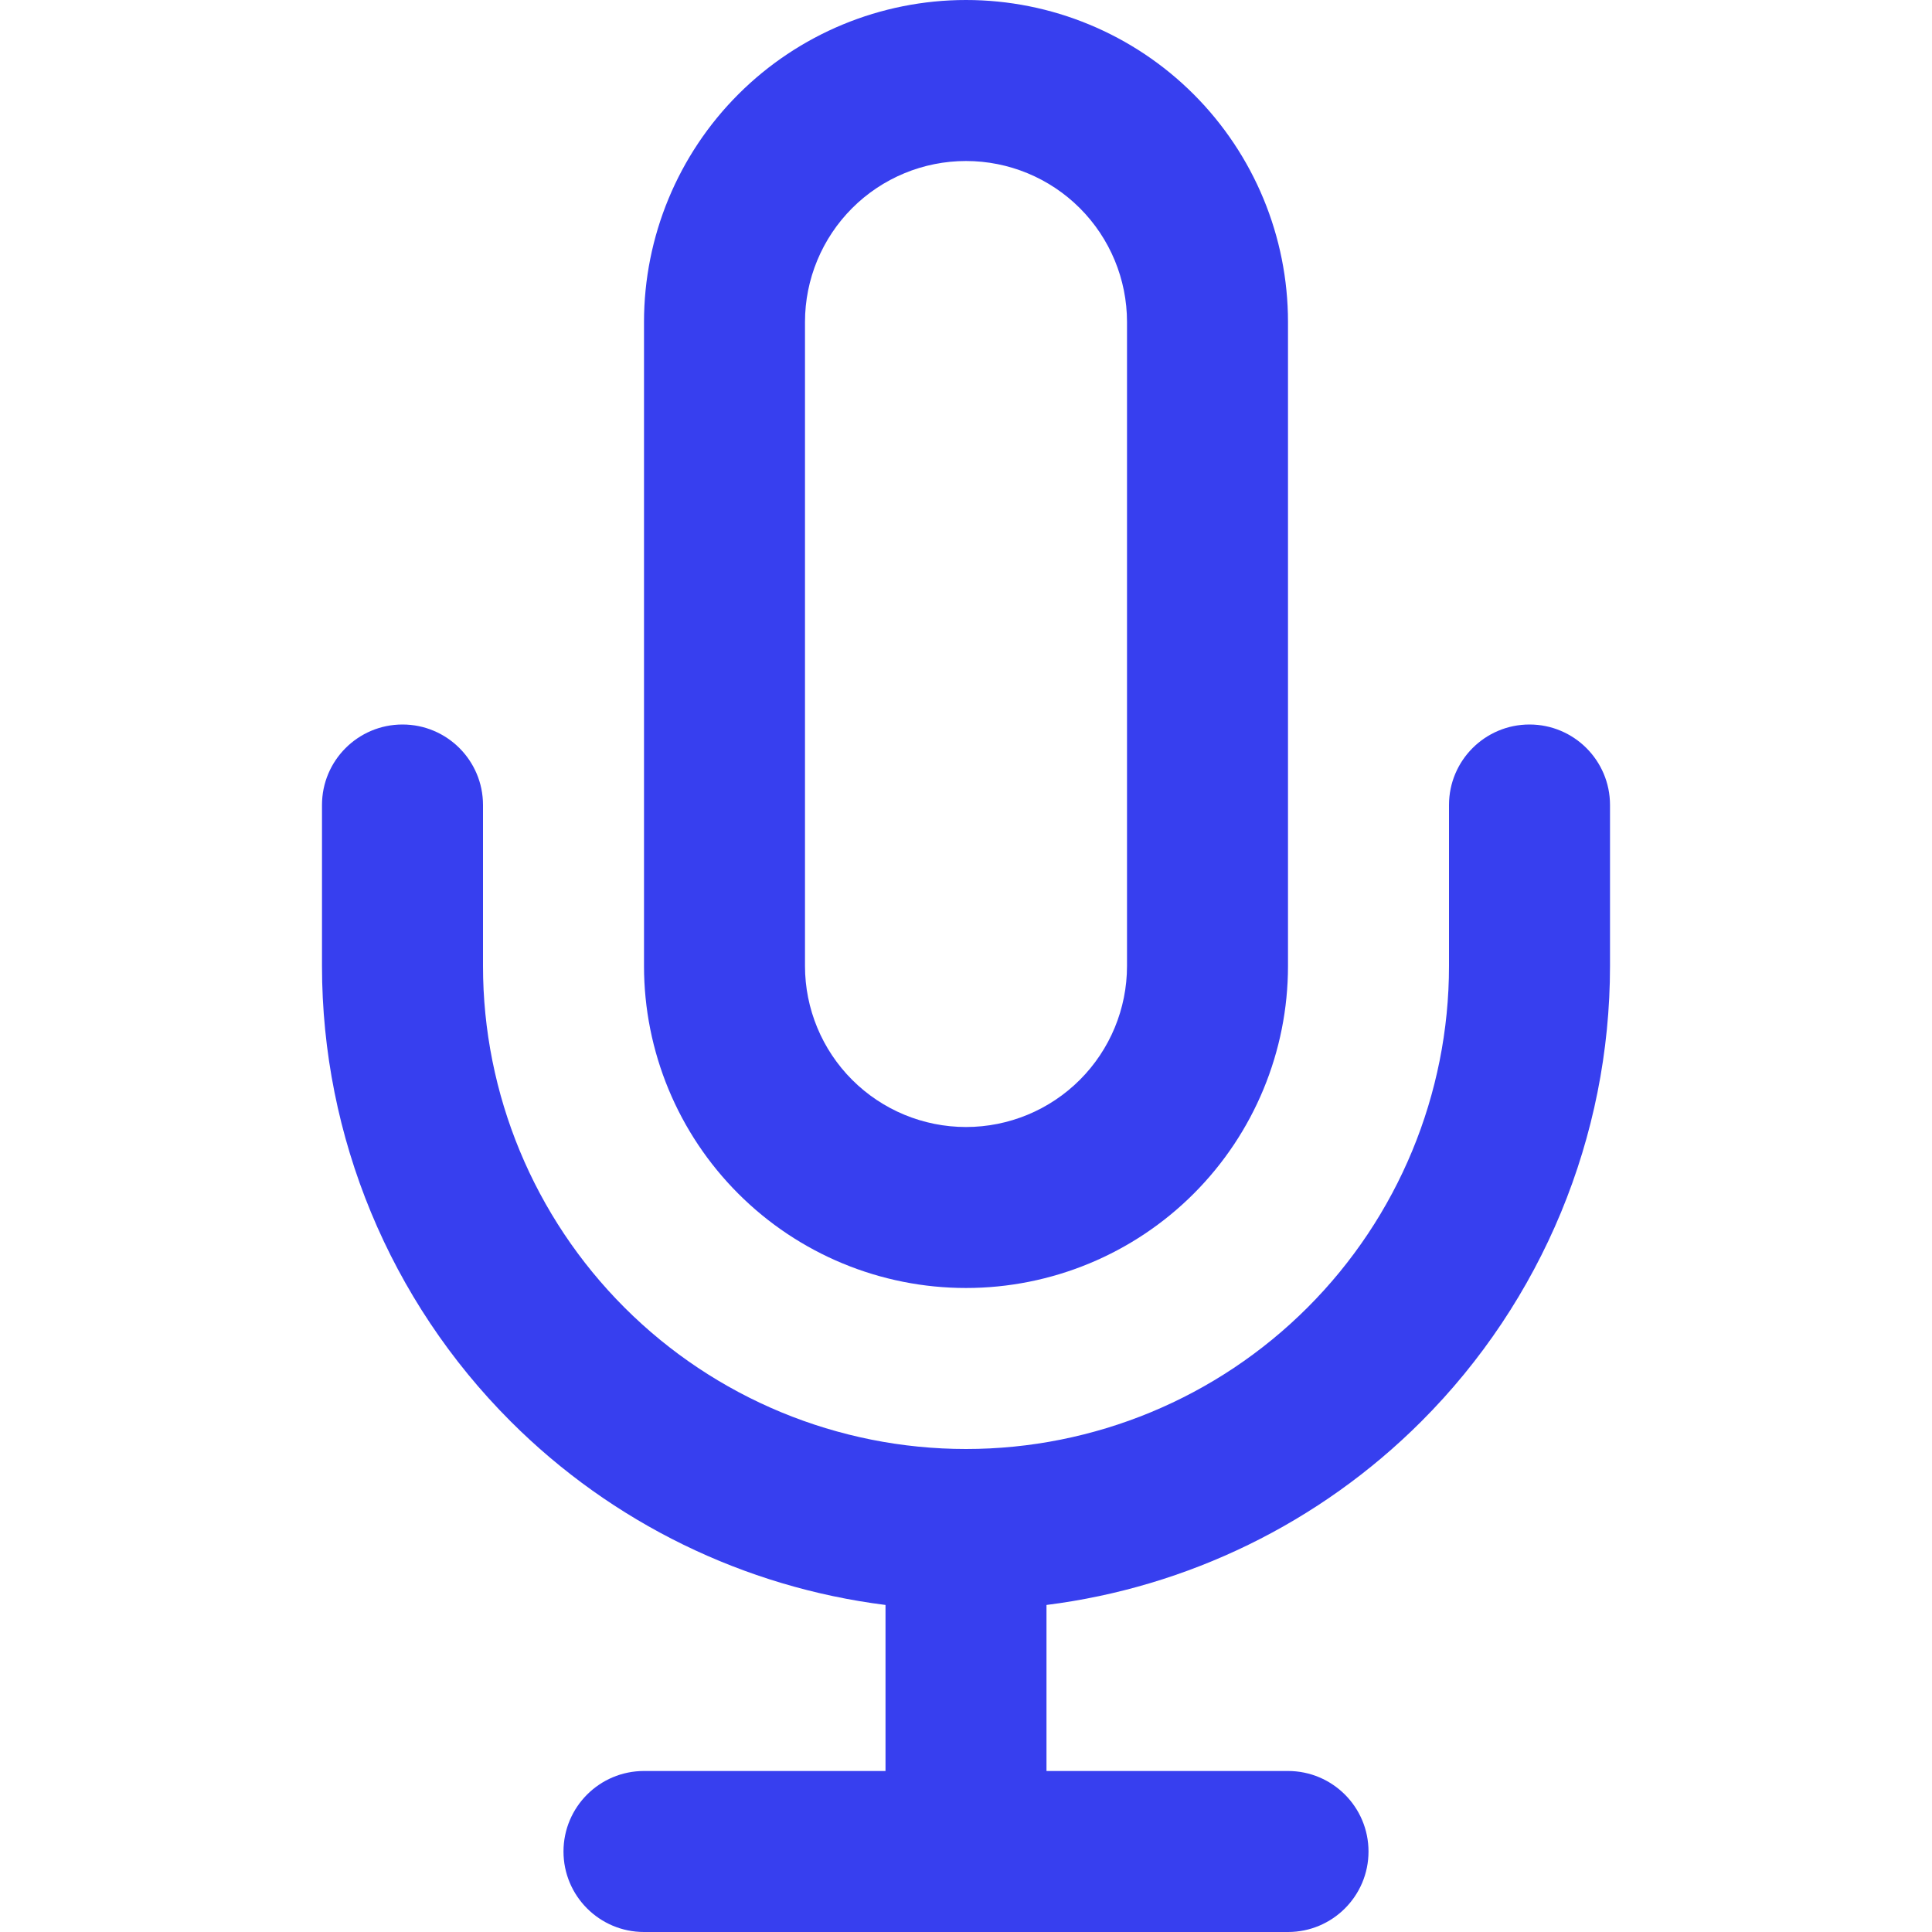 <svg width="80" height="80" viewBox="0 0 80 80" fill="none" xmlns="http://www.w3.org/2000/svg">
<path fill-rule="evenodd" clip-rule="evenodd" d="M40 0C36.464 0 33.072 1.405 30.572 3.905C28.071 6.406 26.667 9.797 26.667 13.333V40C26.667 43.536 28.071 46.928 30.572 49.428C33.072 51.929 36.464 53.333 40 53.333C43.536 53.333 46.928 51.929 49.428 49.428C51.928 46.928 53.333 43.536 53.333 40V13.333C53.333 9.797 51.928 6.406 49.428 3.905C46.928 1.405 43.536 0 40 0ZM35.286 8.619C36.536 7.369 38.232 6.667 40 6.667C41.768 6.667 43.464 7.369 44.714 8.619C45.964 9.87 46.667 11.565 46.667 13.333V40C46.667 41.768 45.964 43.464 44.714 44.714C43.464 45.964 41.768 46.667 40 46.667C38.232 46.667 36.536 45.964 35.286 44.714C34.036 43.464 33.333 41.768 33.333 40V13.333C33.333 11.565 34.036 9.87 35.286 8.619Z" fill="#373FEF"/>
<path d="M20 33.333C20 31.492 18.508 30 16.667 30C14.826 30 13.333 31.492 13.333 33.333V40C13.333 47.072 16.143 53.855 21.144 58.856C25.352 63.065 30.823 65.722 36.667 66.458V73.333H26.667C24.826 73.333 23.333 74.826 23.333 76.667C23.333 78.508 24.826 80 26.667 80H53.333C55.174 80 56.667 78.508 56.667 76.667C56.667 74.826 55.174 73.333 53.333 73.333H43.333V66.458C49.177 65.722 54.647 63.065 58.856 58.856C63.857 53.855 66.667 47.072 66.667 40V33.333C66.667 31.492 65.174 30 63.333 30C61.492 30 60 31.492 60 33.333V40C60 45.304 57.893 50.391 54.142 54.142C50.391 57.893 45.304 60 40 60C34.696 60 29.608 57.893 25.858 54.142C22.107 50.391 20 45.304 20 40V33.333Z" fill="#373FEF"/>
</svg>
